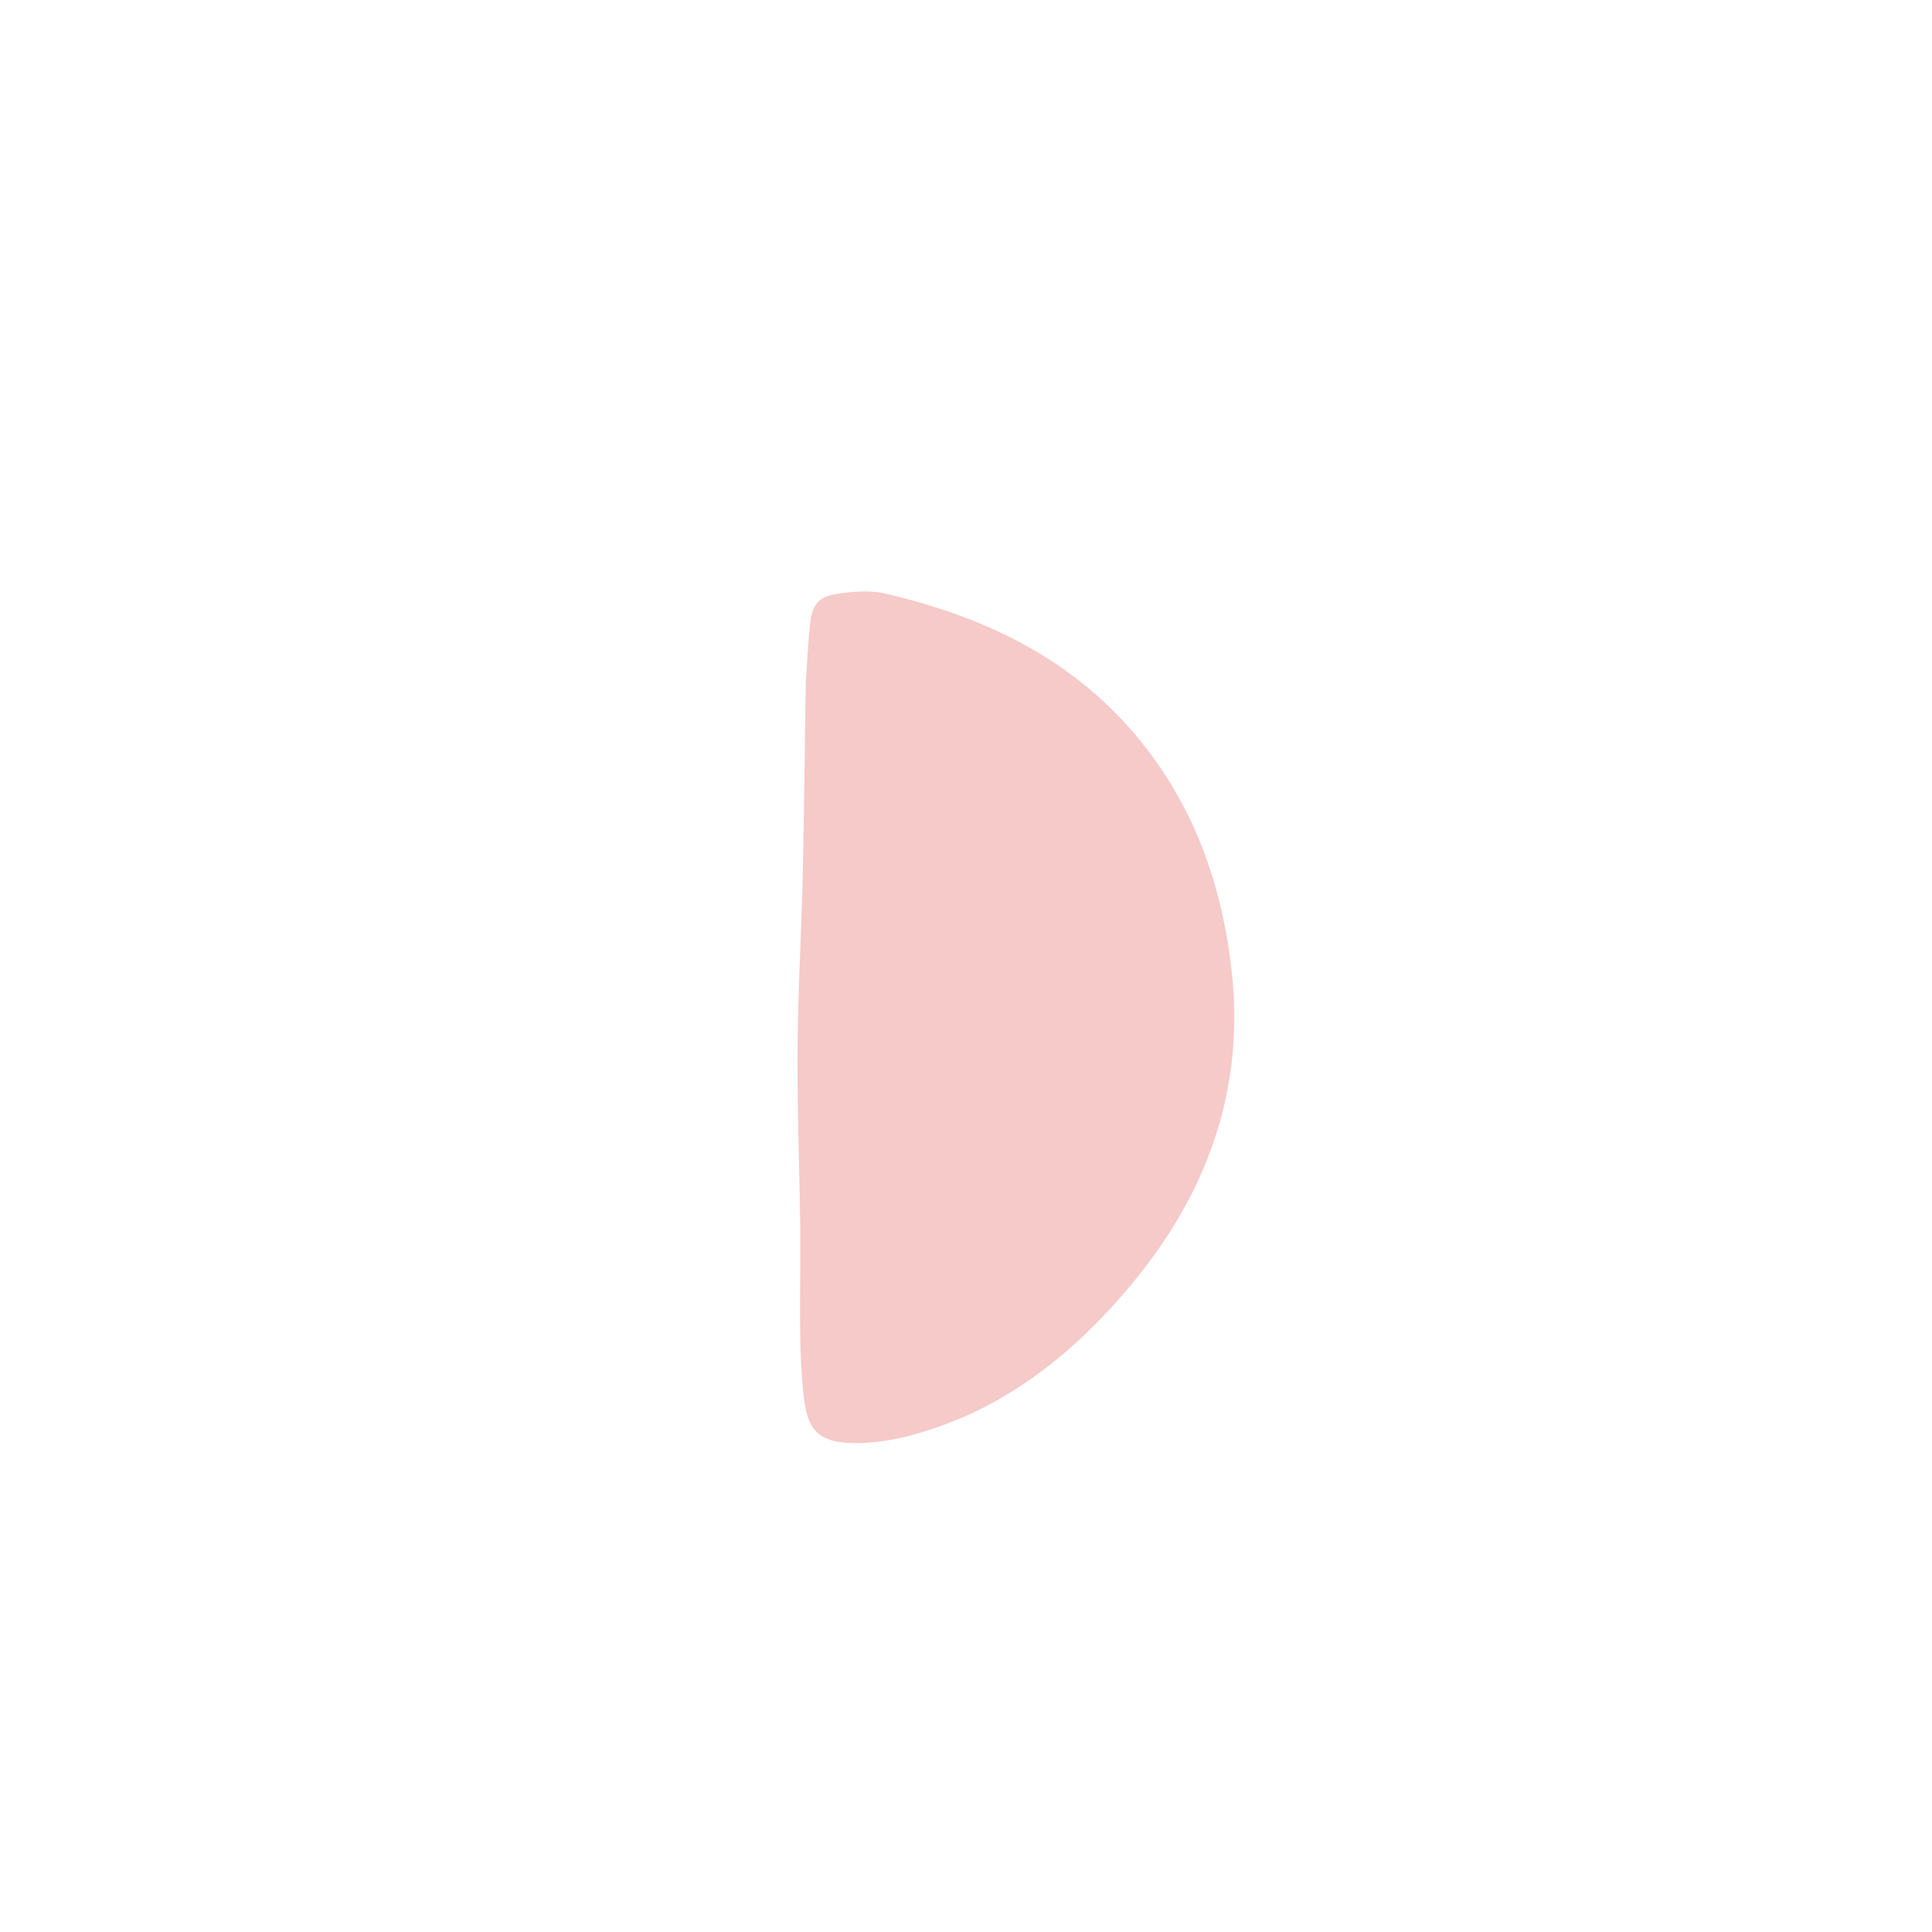 <svg id="Layer_1" data-name="Layer 1" xmlns="http://www.w3.org/2000/svg" viewBox="0 0 595.28 595.28"><defs><style>.cls-1{fill:#f5cac9;}</style></defs><path class="cls-1" d="M248.3,209.65c.5-6.93.72-12.06,1.26-17.16.68-6.31,2.55-8.7,8.85-9.59,4.73-.68,9.83-1.07,14.4,0,30.33,7.05,57.49,19.93,77.83,44.48,17.05,20.6,25.7,44.69,28.76,71,4.87,41.84-10.64,76.48-38.62,106.23-15.78,16.78-34.28,30-56.74,36.67a72.33,72.33,0,0,1-17.54,3.3c-15.1.59-18-3.72-19.14-17-1.46-16.61-.58-33.43-.81-50.16-.24-18.16-.92-36.33-.8-54.49.12-17.34,1.14-34.66,1.55-52,.44-19,.62-38.07.92-57.1C248.25,211.82,248.3,209.83,248.3,209.65Z"/></svg>